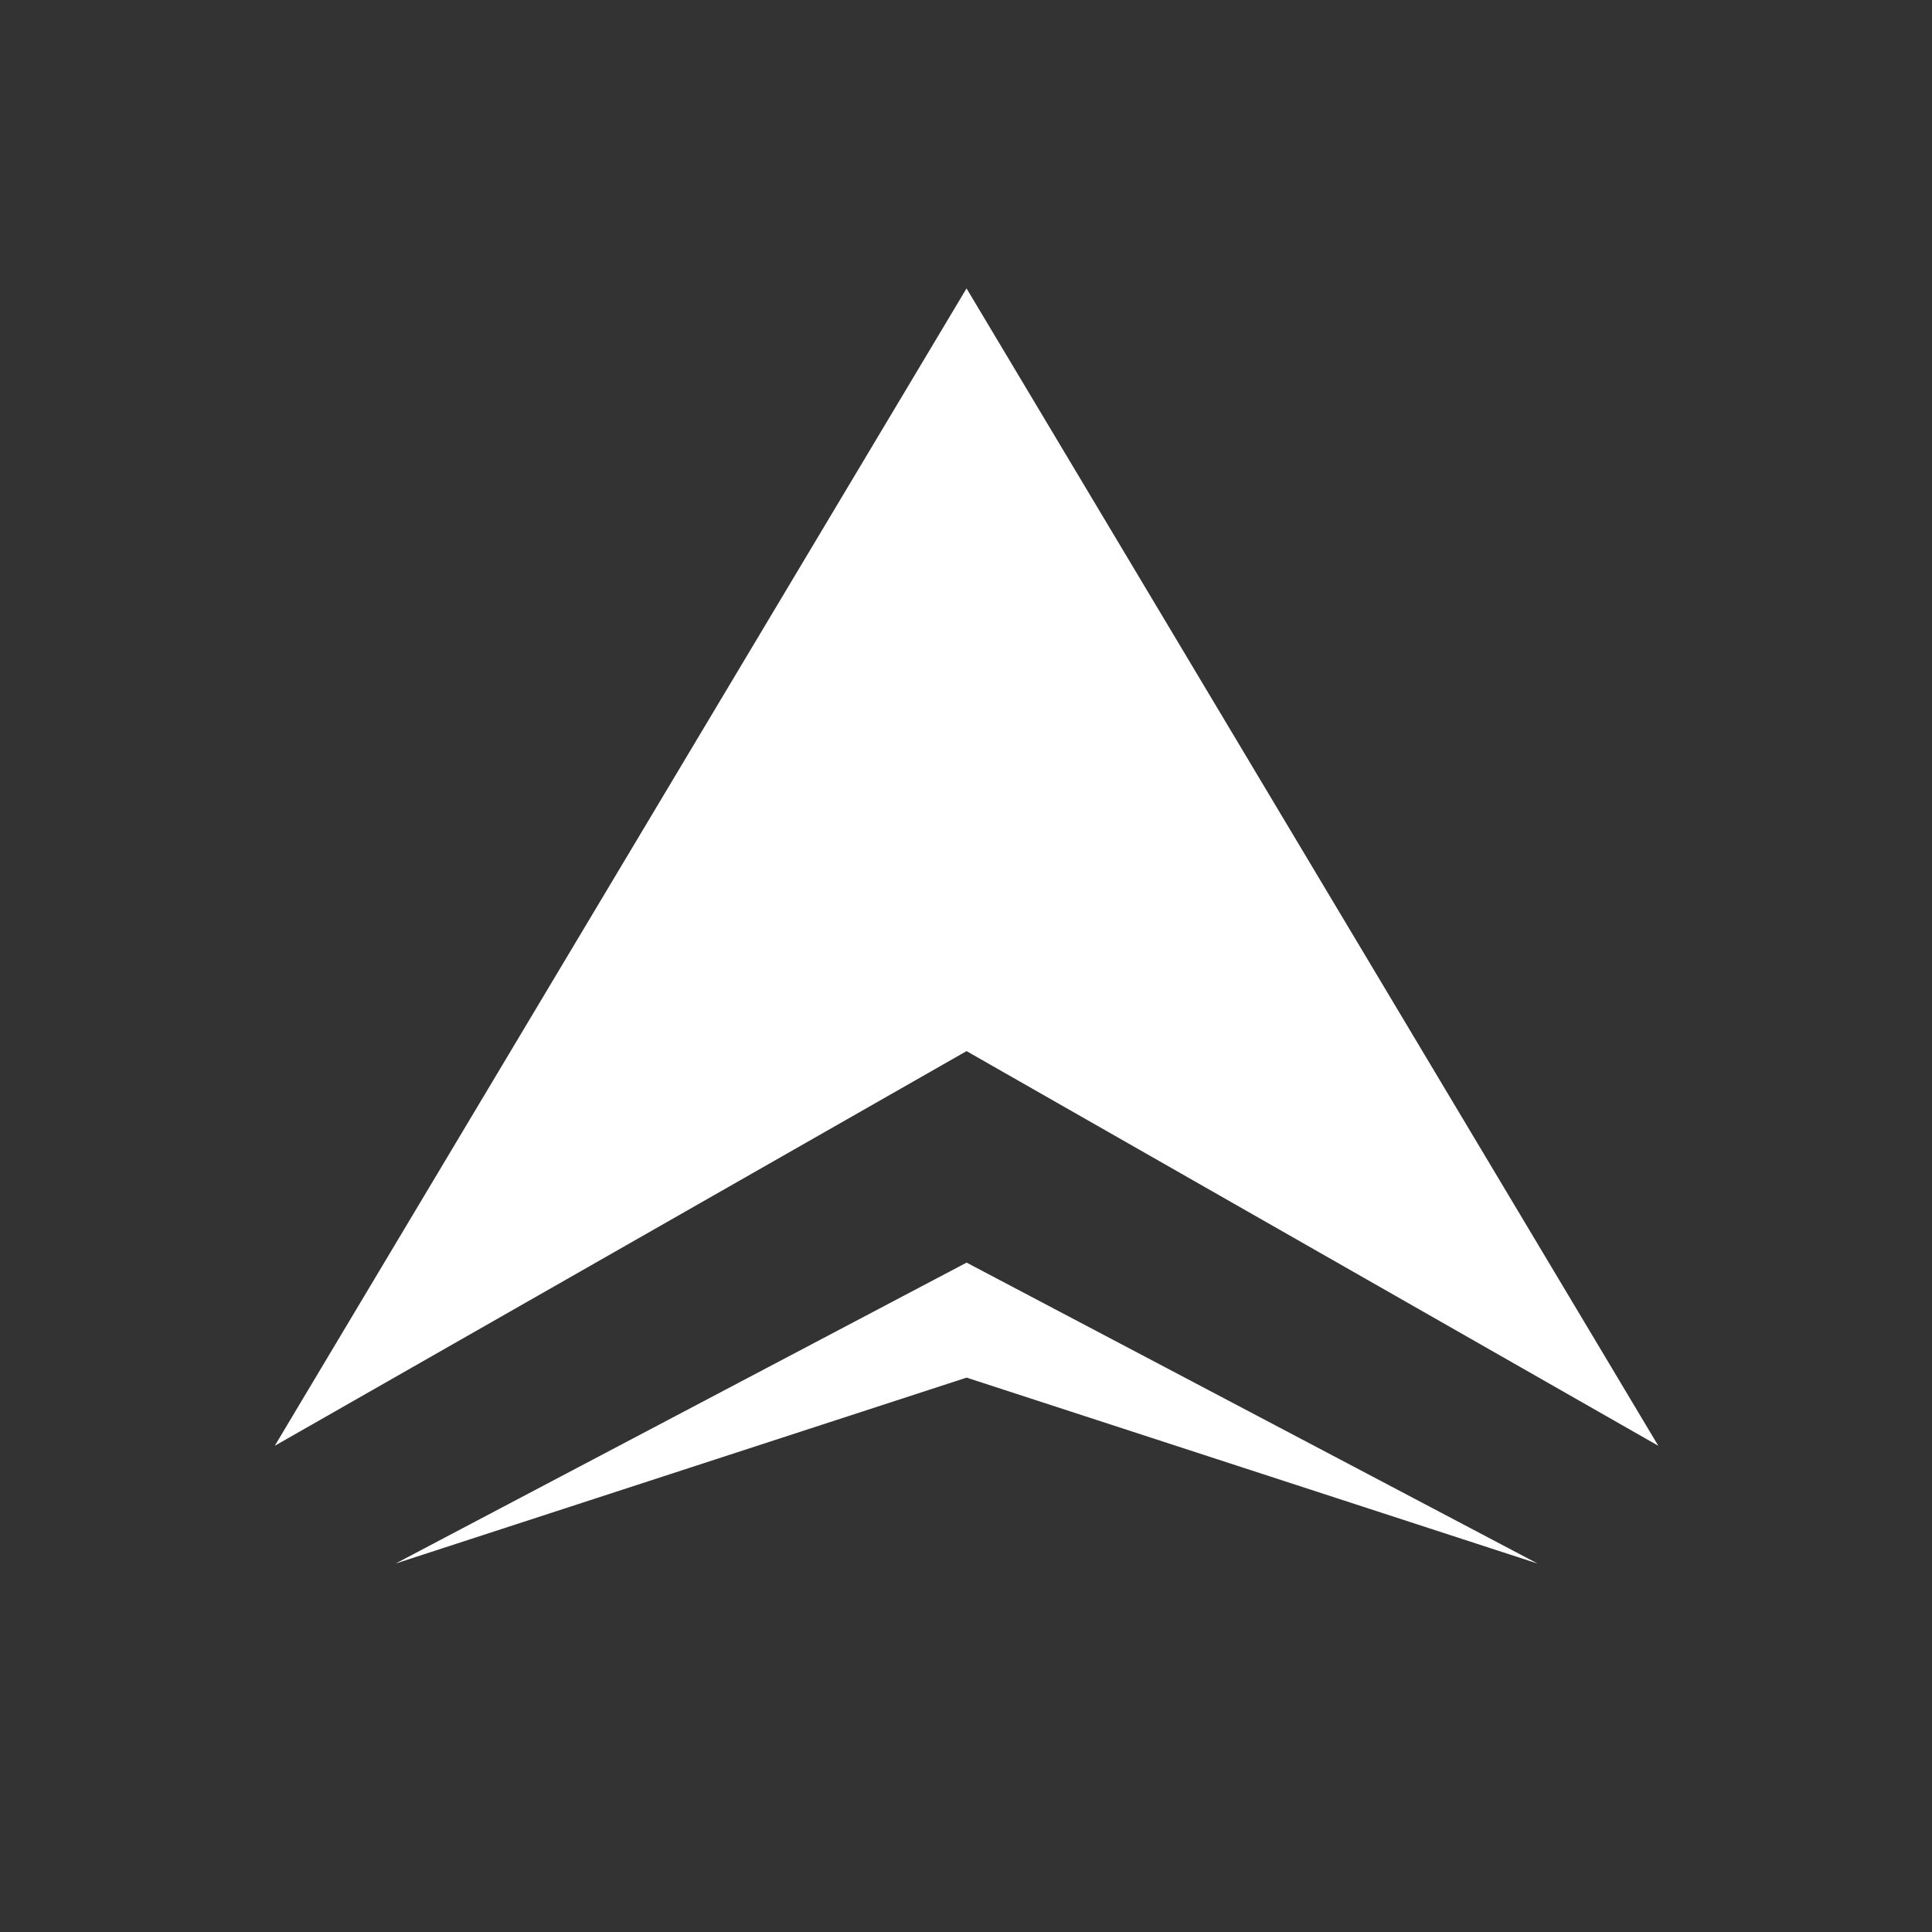 <svg xmlns="http://www.w3.org/2000/svg" width="36" height="36" viewBox="0 0 36 36">
    <rect x="0" y="0" width="36" height="36" fill="#333333" stroke="none"/>
    <g transform="translate(18090 -8429)">
        <g transform="translate(-18227.732 8408.374)">
            <path d="M168.632,47.566,155.742,26l-12.89,21.566,12.89-7.354Z" transform="translate(0)" fill="#fff"/>
            <path d="M191.634,257.081l-10.639-5.607-10.639,5.607,10.639-3.464Z" transform="translate(-25.252 -207.321)"
                  fill="#fff"/>
        </g>
    </g>
</svg>

